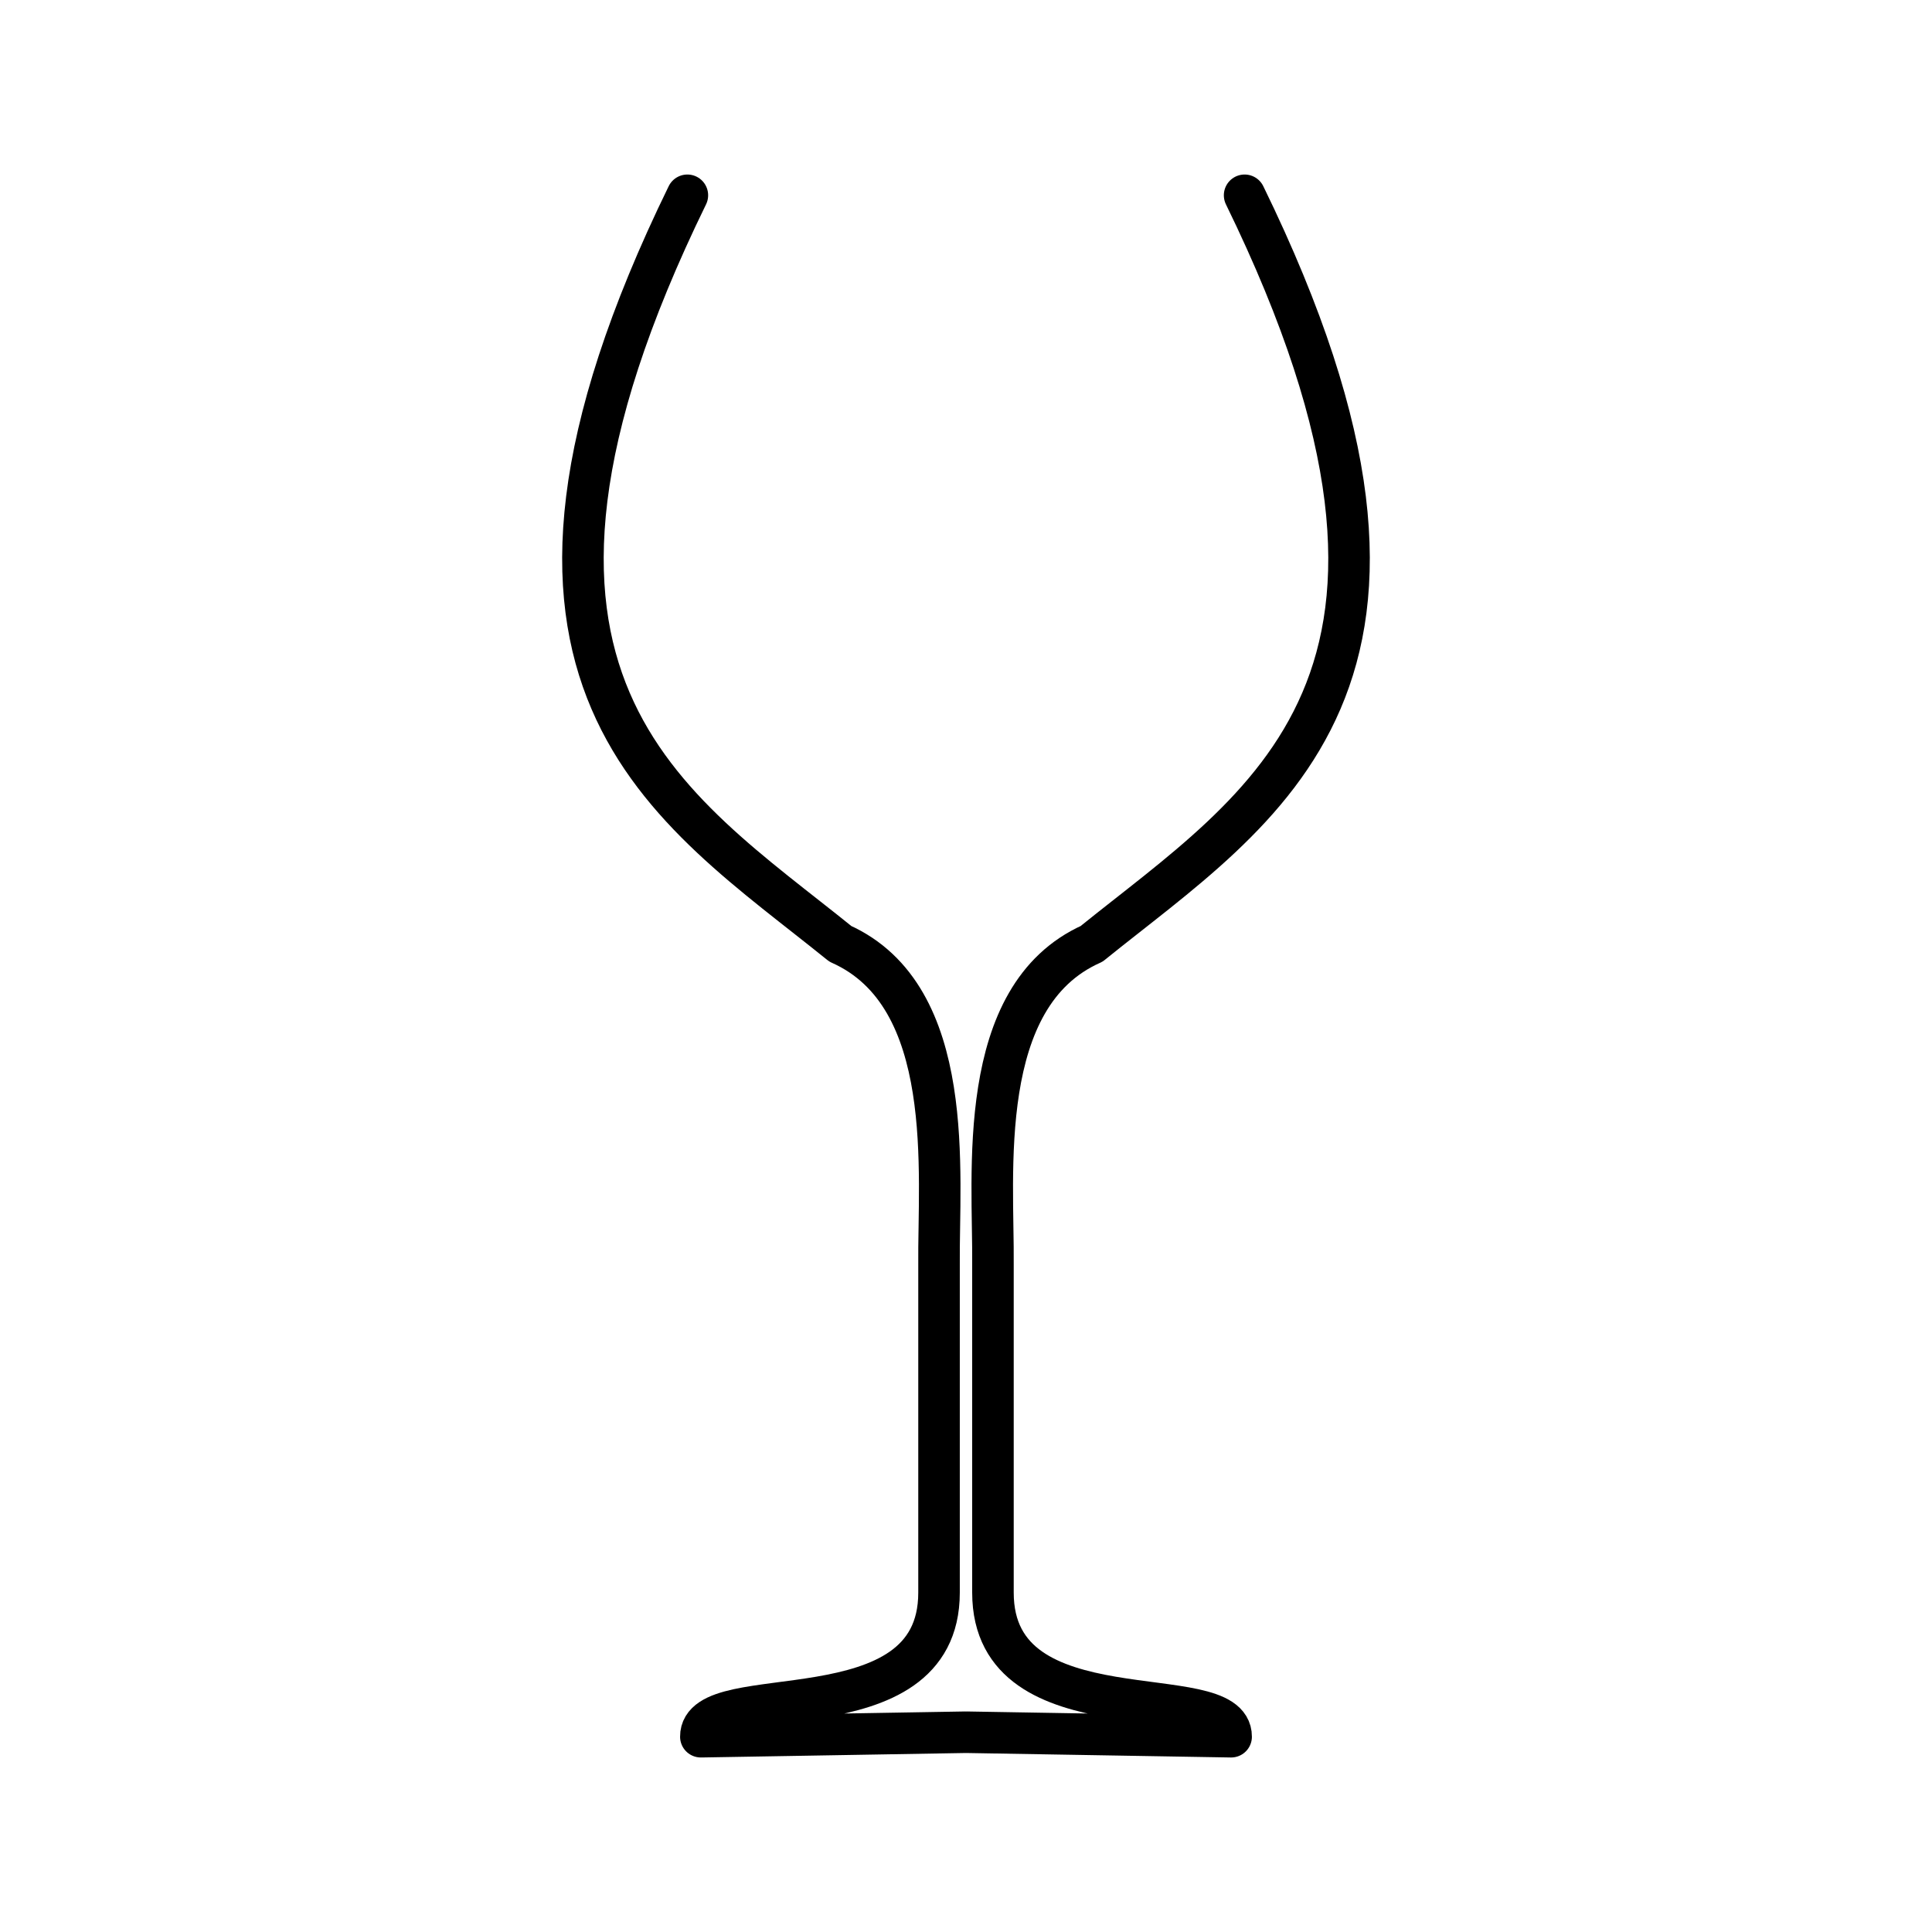 <?xml version="1.0" encoding="UTF-8" standalone="no"?>
<!-- Created with Inkscape (http://www.inkscape.org/) -->

<svg
   version="1.1"
   id="svg41"
   width="102.327"
   height="102.327"
   viewBox="0 0 102.327 102.327"
   sodipodi:docname="balloon_glass.svg"
   inkscape:version="1.1.2 (b8e25be8, 2022-02-05)"
   xmlns:inkscape="http://www.inkscape.org/namespaces/inkscape"
   xmlns:sodipodi="http://sodipodi.sourceforge.net/DTD/sodipodi-0.dtd"
   xmlns="http://www.w3.org/2000/svg"
   xmlns:svg="http://www.w3.org/2000/svg">
  <defs
     id="defs45">
    <inkscape:path-effect
       effect="mirror_symmetry"
       start_point="90.923,67.597"
       end_point="90.923,149.238"
       center_point="90.923,108.417"
       id="path-effect1956"
       is_visible="true"
       lpeversion="1.1"
       mode="free"
       discard_orig_path="false"
       fuse_paths="false"
       oposite_fuse="false"
       split_items="false"
       split_open="false" />
  </defs>
  <sodipodi:namedview
     id="namedview43"
     pagecolor="#505050"
     bordercolor="#eeeeee"
     borderopacity="1"
     inkscape:pageshadow="0"
     inkscape:pageopacity="0"
     inkscape:pagecheckerboard="0"
     showgrid="false"
     inkscape:zoom="2.5767182"
     inkscape:cx="-17.464075"
     inkscape:cy="65.199213"
     inkscape:window-width="1098"
     inkscape:window-height="1080"
     inkscape:window-x="0"
     inkscape:window-y="0"
     inkscape:window-maximized="0"
     inkscape:current-layer="layer2" />
  <g
     inkscape:groupmode="layer"
     id="layer2"
     inkscape:label="Balloon Glass"
     transform="translate(-304.472,-399.454)">
    <path
       style="display:inline;fill:none;stroke:#000000;stroke-width:2.2;stroke-linecap:round;stroke-linejoin:round;stroke-miterlimit:4;stroke-dasharray:none;stroke-opacity:1"
       d="m 76.166,67.597 c -12.622,25.844 -0.922,32.349 8.102,39.646 6.212,2.773 5.179,12.212 5.227,17.003 v 17.36 c 0,7.764 -12.633,4.458 -12.615,7.632 v 0 l 14.043,-0.238 M 105.68,67.597 c 12.622,25.844 0.922,32.349 -8.102,39.646 -6.212,2.773 -5.179,12.212 -5.227,17.003 v 17.36 c 0,7.764 12.633,4.458 12.615,7.632 v 0 l -14.043,-0.238"
       id="path244"
       sodipodi:nodetypes="cccsccc"
       inkscape:path-effect="#path-effect1956"
       inkscape:original-d="m 76.165959,67.597288 c -12.621867,25.843931 -0.922323,32.349279 8.102116,39.645572 6.211708,2.77258 5.178773,12.21222 5.226926,17.00286 v 17.35968 c 0,7.76393 -12.632854,4.45788 -12.614987,7.63228 v 0 l 14.043099,-0.23802"
       transform="translate(264.712,342.2)" />
  </g>
</svg>
